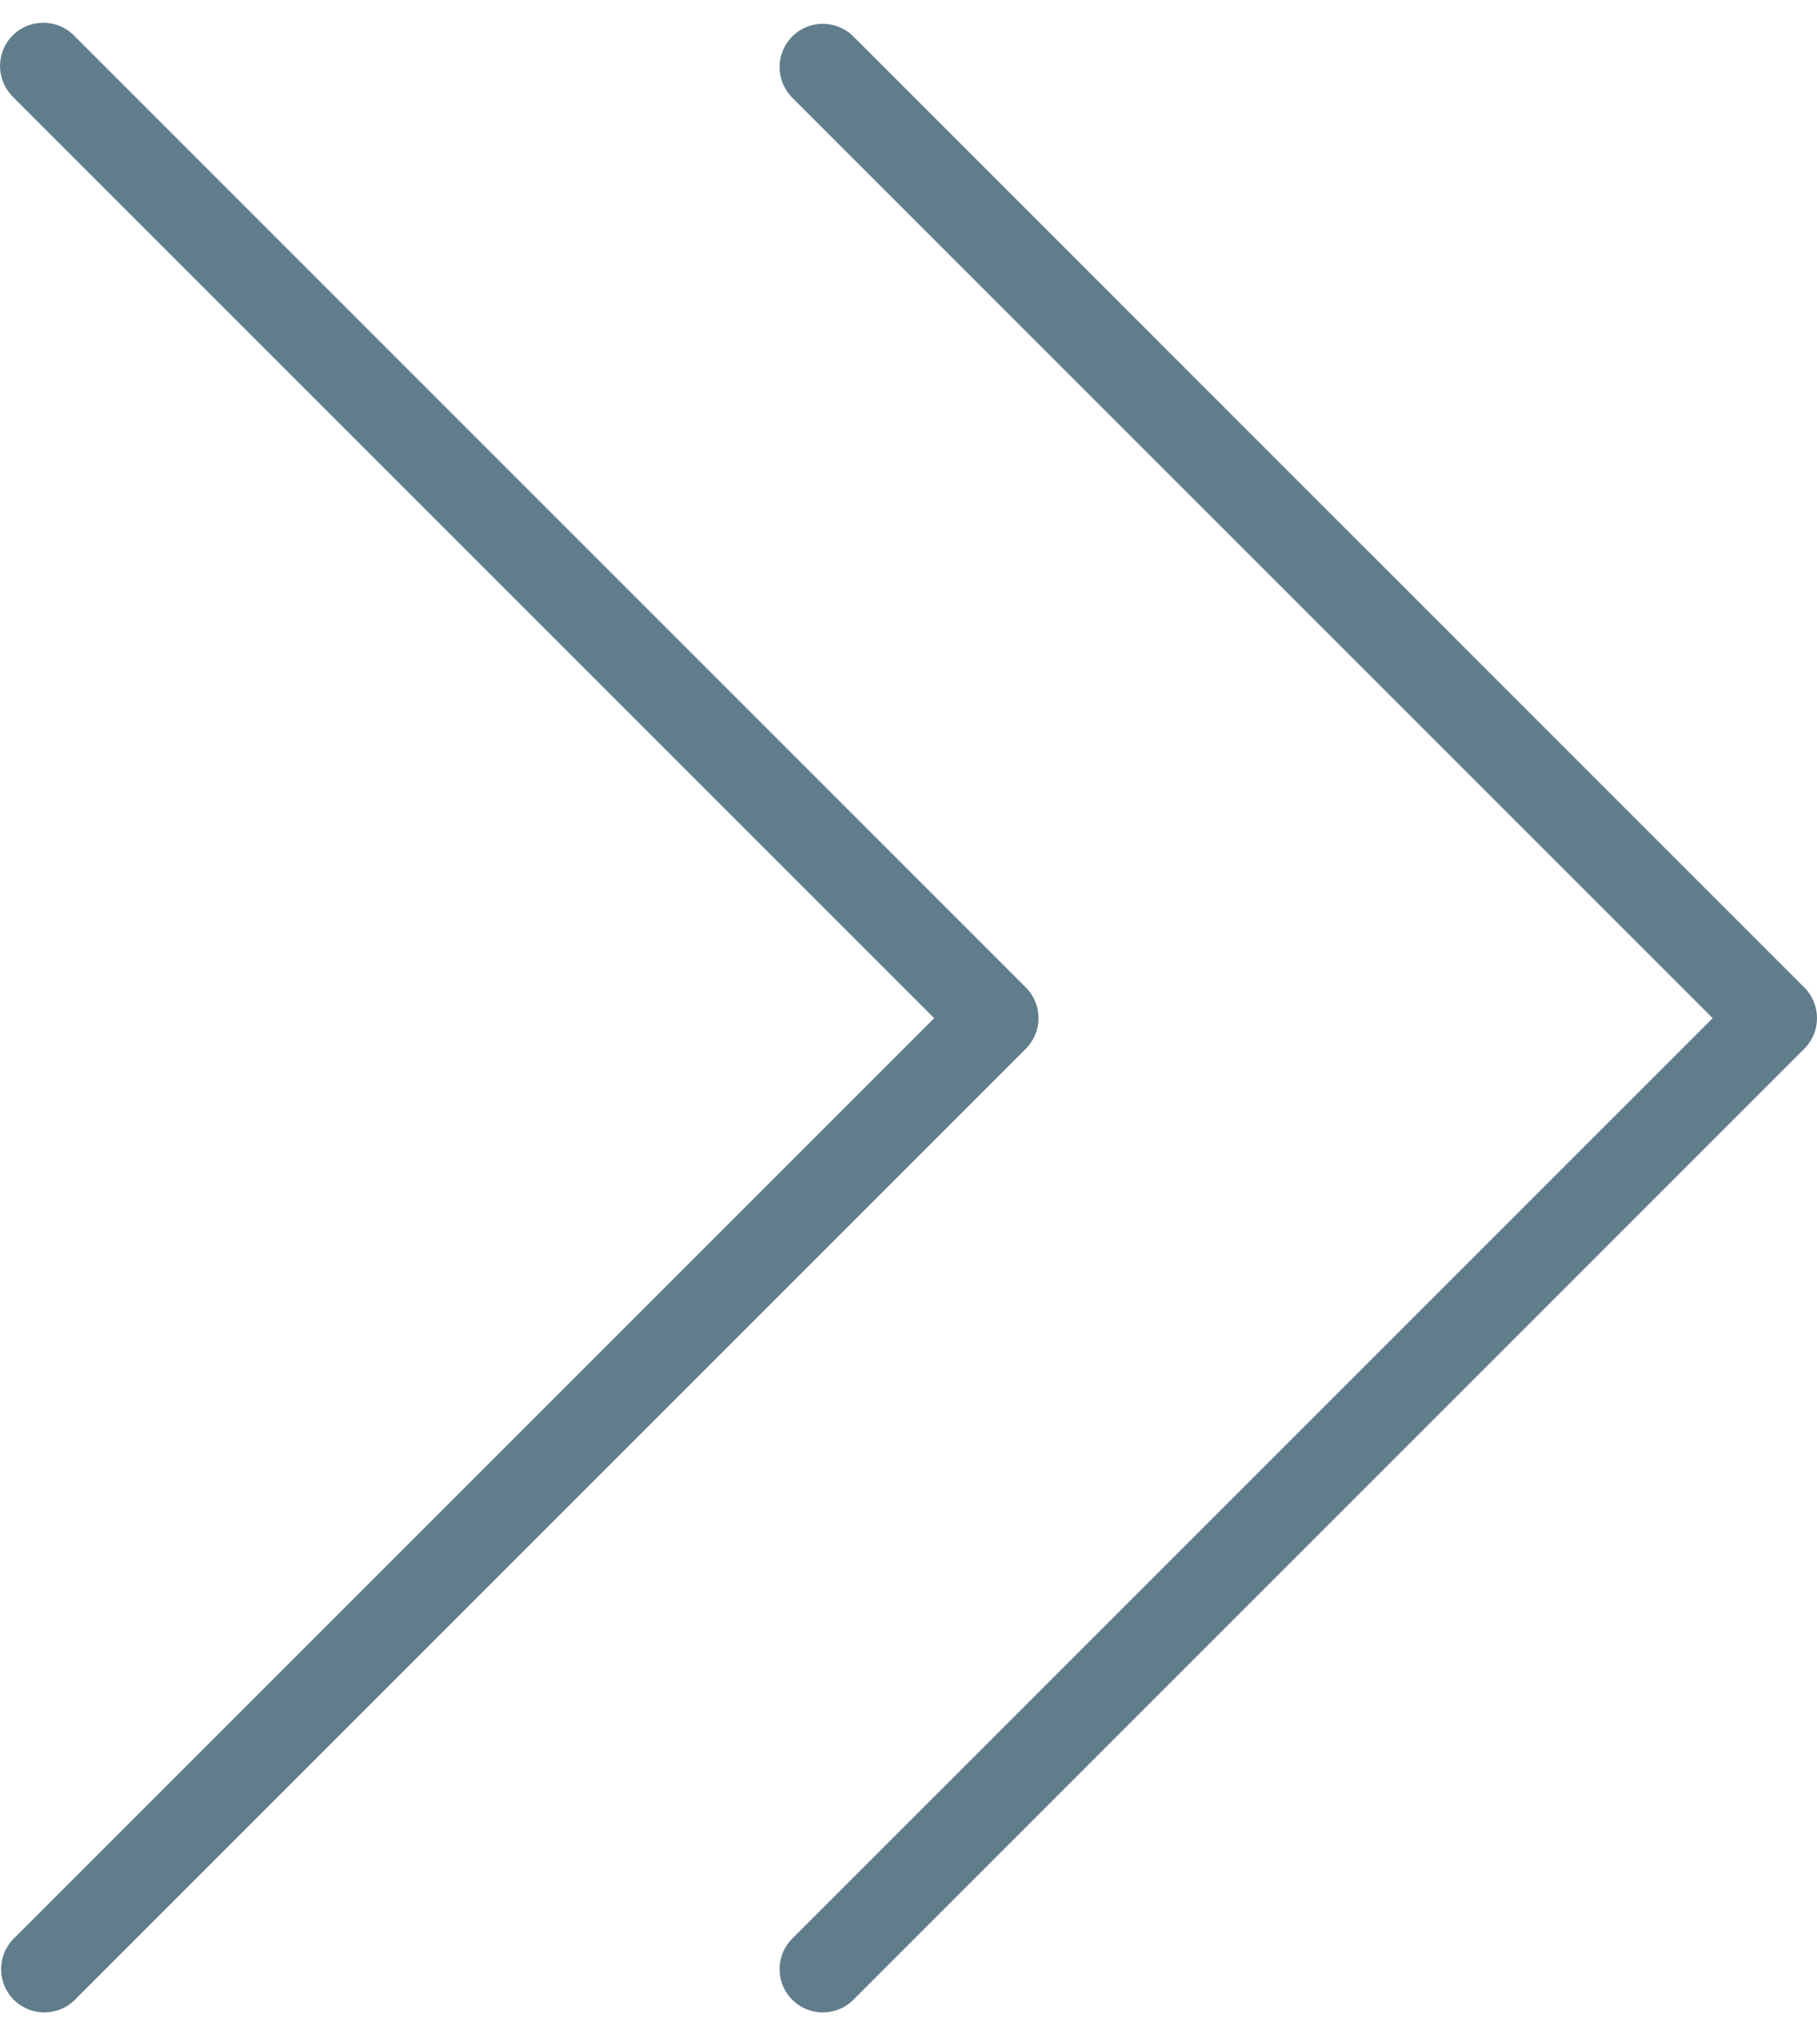 <svg width="56" height="63" viewBox="0 0 56 63" fill="none" xmlns="http://www.w3.org/2000/svg">
<path d="M24.401 2.995L52.784 31.376L24.401 59.757C23.889 60.286 23.904 61.13 24.433 61.642C24.95 62.14 25.769 62.14 26.285 61.642L55.61 32.317C56.13 31.797 56.13 30.953 55.61 30.432L26.285 1.108C25.756 0.596 24.912 0.611 24.401 1.141C23.902 1.657 23.902 2.476 24.401 2.993V2.995Z" fill="#607D8B"/>
<path d="M0.408 2.995L28.791 31.376L0.408 59.757C-0.104 60.286 -0.089 61.13 0.441 61.642C0.957 62.14 1.776 62.14 2.293 61.642L31.617 32.317C32.137 31.797 32.137 30.953 31.617 30.432L2.293 1.108C1.781 0.578 0.937 0.564 0.408 1.075C-0.122 1.586 -0.136 2.43 0.375 2.96C0.386 2.971 0.397 2.982 0.408 2.993V2.995Z" fill="#607D8B"/>
</svg>
